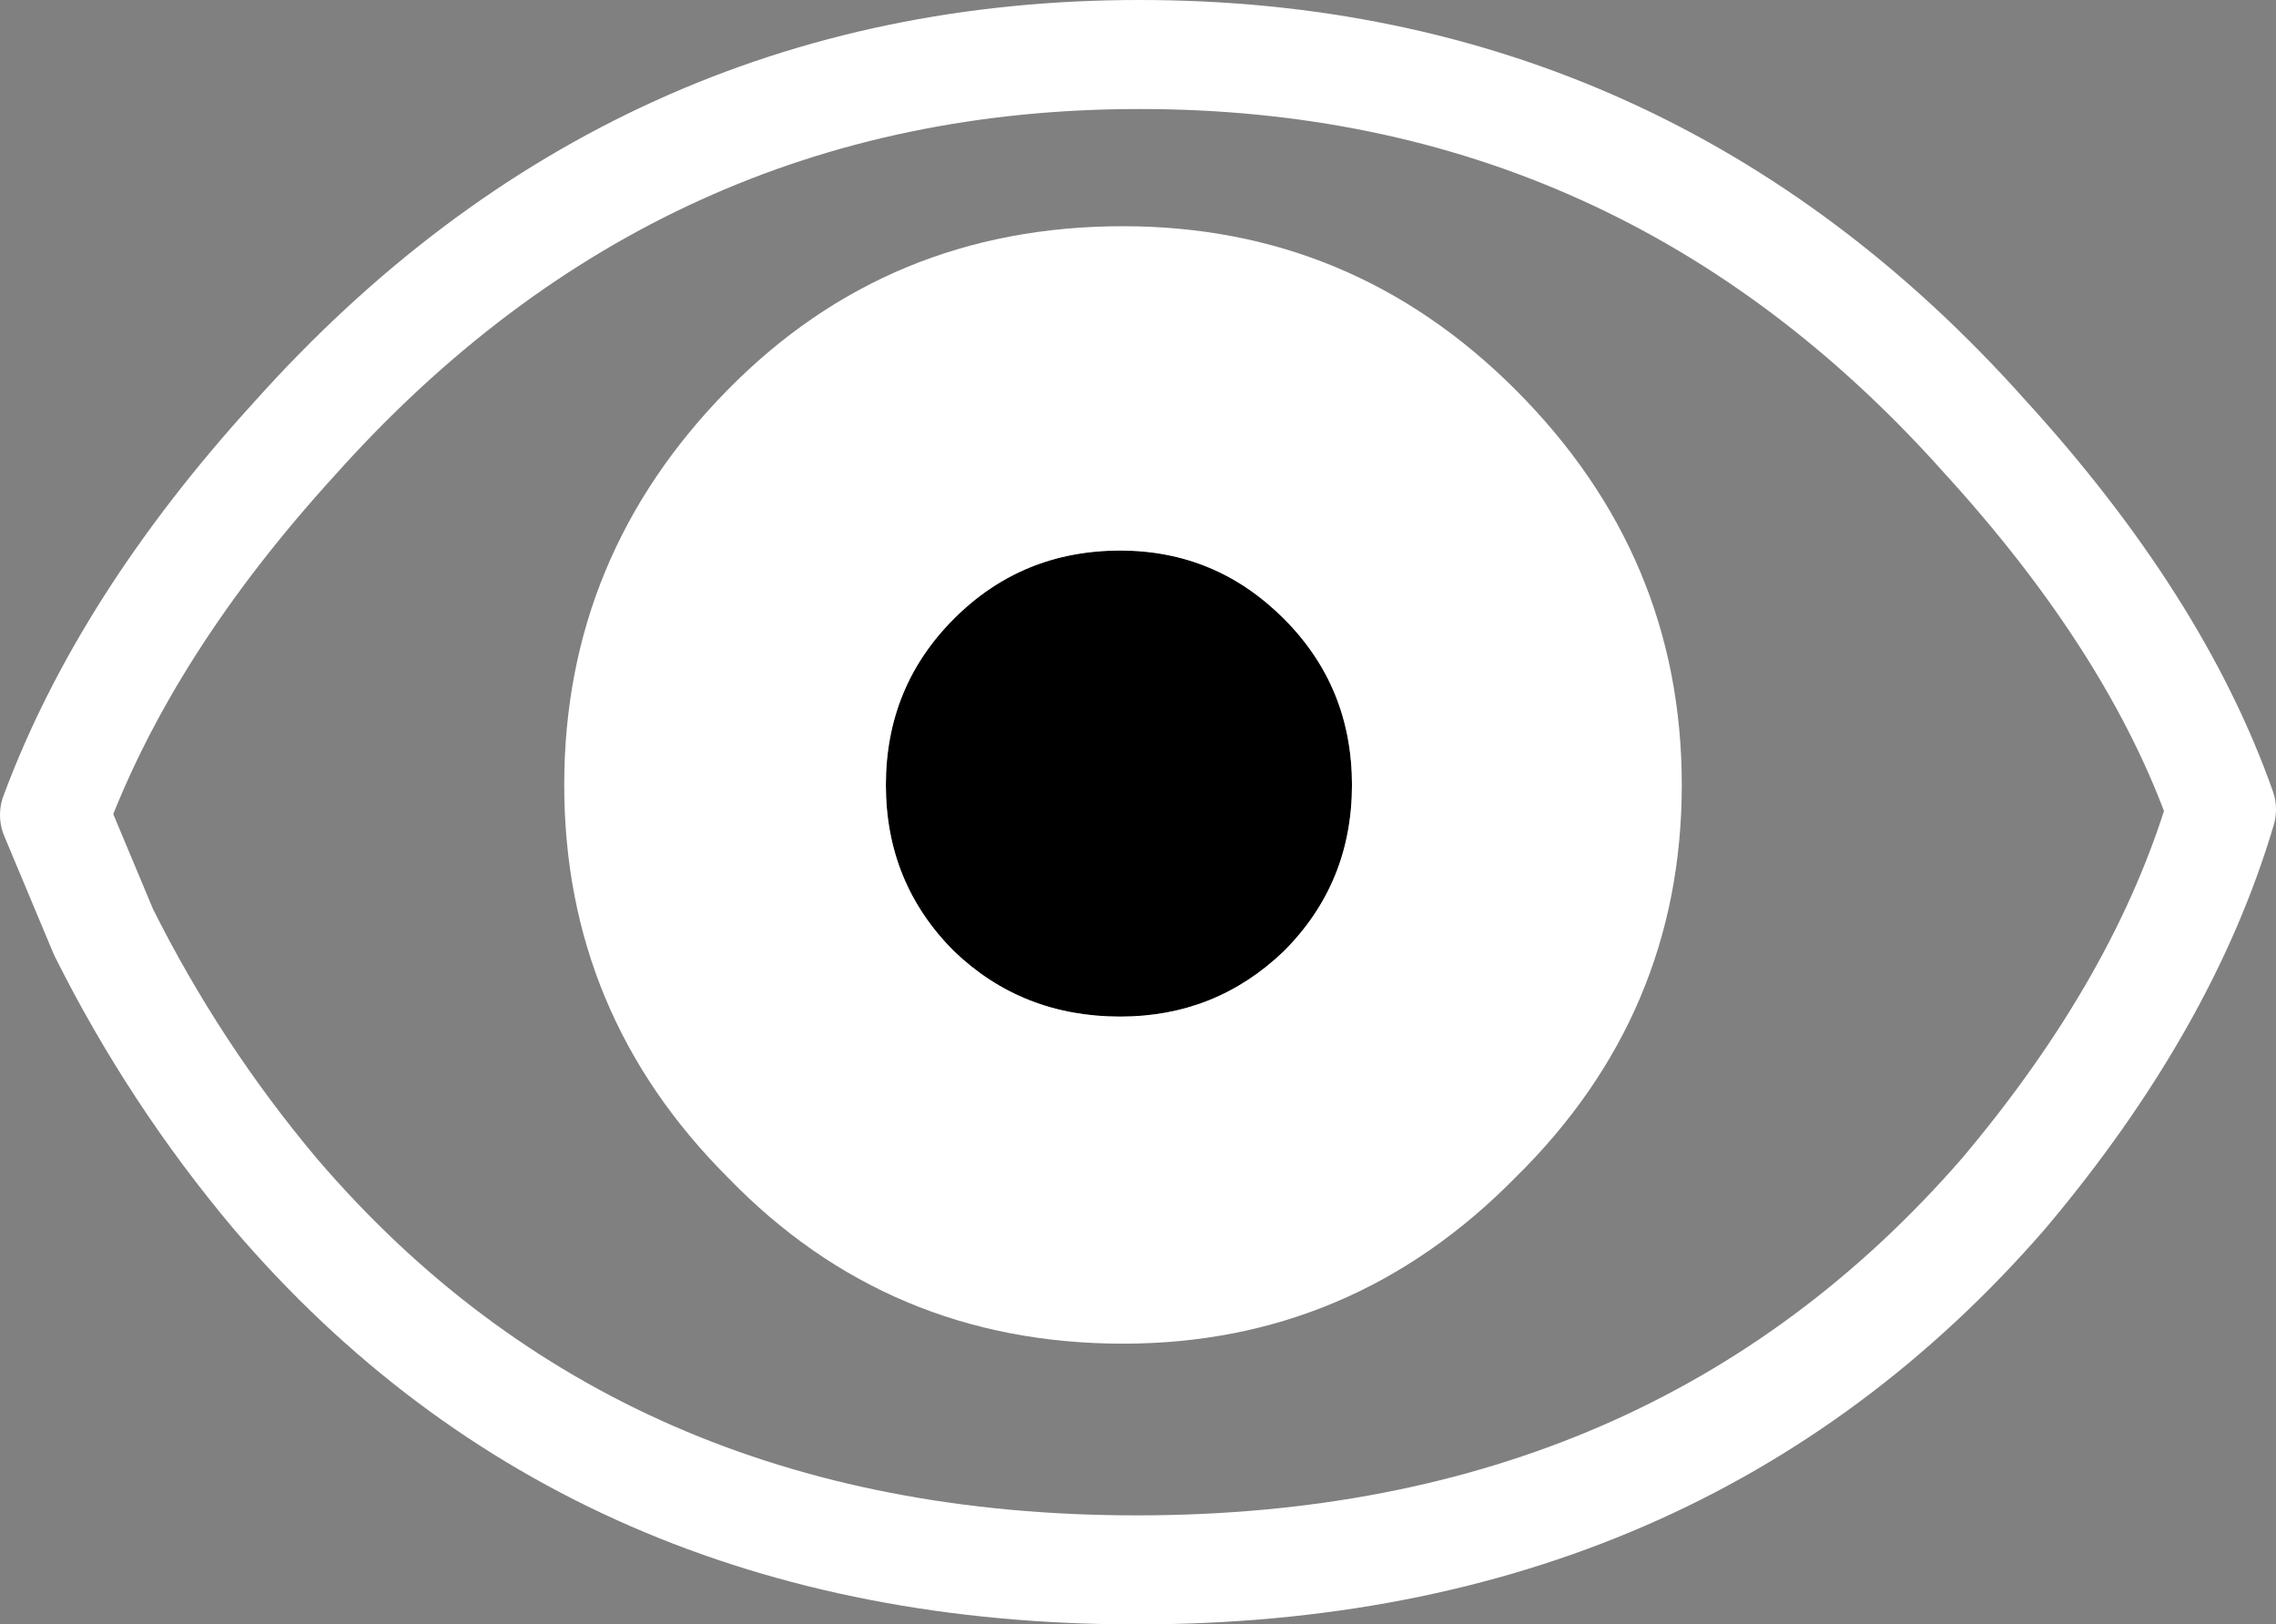 <?xml version="1.0" encoding="UTF-8" standalone="no"?>
<svg xmlns:xlink="http://www.w3.org/1999/xlink" height="29.8px" width="41.75px" xmlns="http://www.w3.org/2000/svg">
  <rect width="100%" height="100%" fill="#808080" stroke="none"/>
  <g transform="matrix(1.0, 0.0, 0.0, 1.0, -10.55, -4.5)">
    <path d="M26.8 18.9 Q26.8 17.1 28.05 15.85 29.3 14.6 31.1 14.6 32.85 14.6 34.1 15.85 35.35 17.1 35.35 18.9 35.35 20.7 34.1 21.95 32.85 23.15 31.1 23.15 29.3 23.15 28.05 21.95 26.8 20.7 26.8 18.9" fill="#000000" fill-rule="evenodd" stroke="none"/>
    <path d="M38.35 11.65 Q41.4 14.7 41.4 18.9 41.4 23.1 38.35 26.1 35.35 29.15 31.15 29.15 26.85 29.15 23.9 26.1 20.9 23.1 20.9 18.9 20.9 14.7 23.9 11.65 26.85 8.65 31.15 8.65 35.35 8.65 38.35 11.65 M26.8 18.9 Q26.8 20.7 28.05 21.95 29.3 23.15 31.1 23.15 32.85 23.15 34.1 21.95 35.35 20.7 35.35 18.9 35.35 17.1 34.1 15.85 32.85 14.6 31.1 14.6 29.3 14.6 28.05 15.85 26.8 17.1 26.8 18.9" fill="#ffffff" fill-rule="evenodd" stroke="none"/>
    <path d="M47.3 26.4 Q41.3 33.3 31.4 33.3 21.5 33.3 15.6 26.4 13.75 24.2 12.45 21.6 L11.55 19.45 Q12.85 15.95 15.95 12.55 22.25 5.5 31.45 5.5 40.7 5.5 46.95 12.5 50.1 15.95 51.3 19.35 50.25 22.9 47.3 26.4 Z" fill="none" stroke="#ffffff" stroke-linecap="round" stroke-linejoin="round" stroke-width="2.0"/>
  </g>
</svg>
